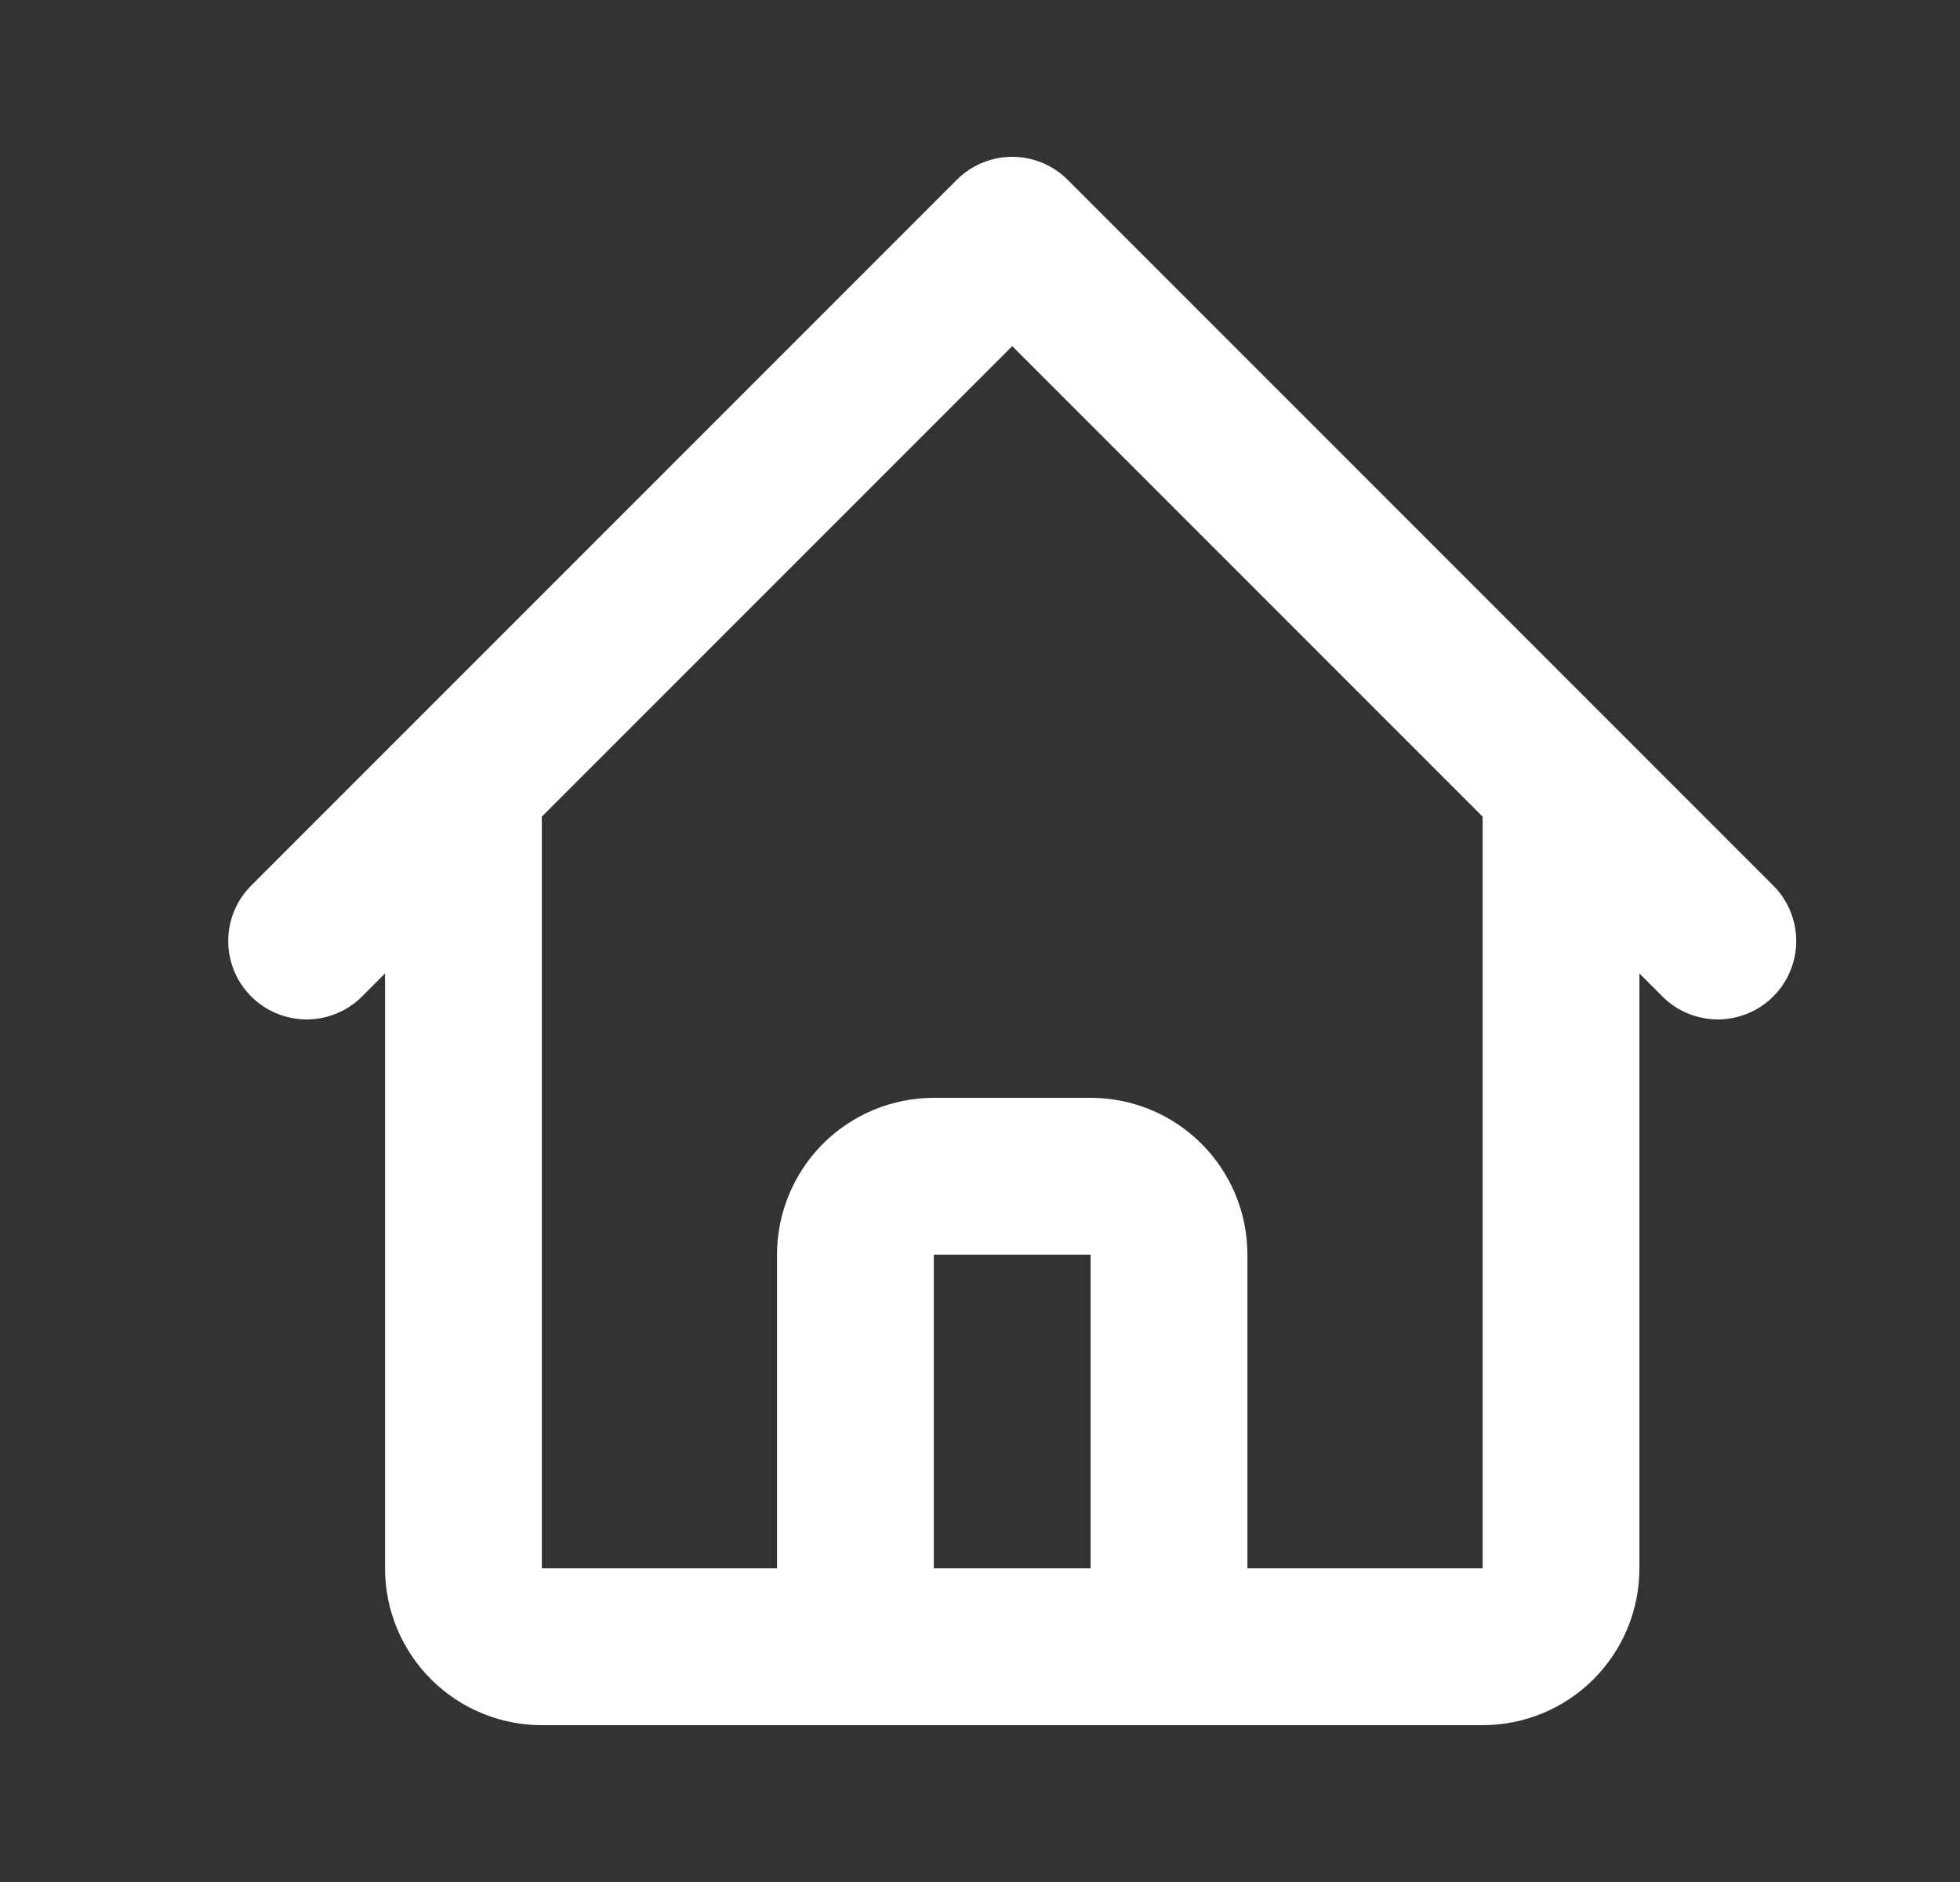 <svg width="25" height="24" viewBox="0 0 25 24" fill="none" xmlns="http://www.w3.org/2000/svg">
<rect x="0" y="0" width="25" height="24" fill="#333333" stroke="none"/>
<path d="M3.911 12L5.911 10M5.911 10L12.911 3L19.911 10M5.911 10V20C5.911 20.265 6.017 20.52 6.204 20.707C6.392 20.895 6.646 21 6.911 21H9.911M19.911 10L21.911 12M19.911 10V20C19.911 20.265 19.806 20.52 19.619 20.707C19.431 20.895 19.177 21 18.911 21H15.911M9.911 21C10.177 21 10.431 20.895 10.618 20.707C10.806 20.52 10.911 20.265 10.911 20V16C10.911 15.735 11.017 15.48 11.204 15.293C11.392 15.105 11.646 15 11.911 15H13.911C14.177 15 14.431 15.105 14.618 15.293C14.806 15.48 14.911 15.735 14.911 16V20C14.911 20.265 15.017 20.52 15.204 20.707C15.392 20.895 15.646 21 15.911 21M9.911 21H15.911" stroke="white" stroke-width="2" stroke-linecap="round" stroke-linejoin="round"/>
</svg>
